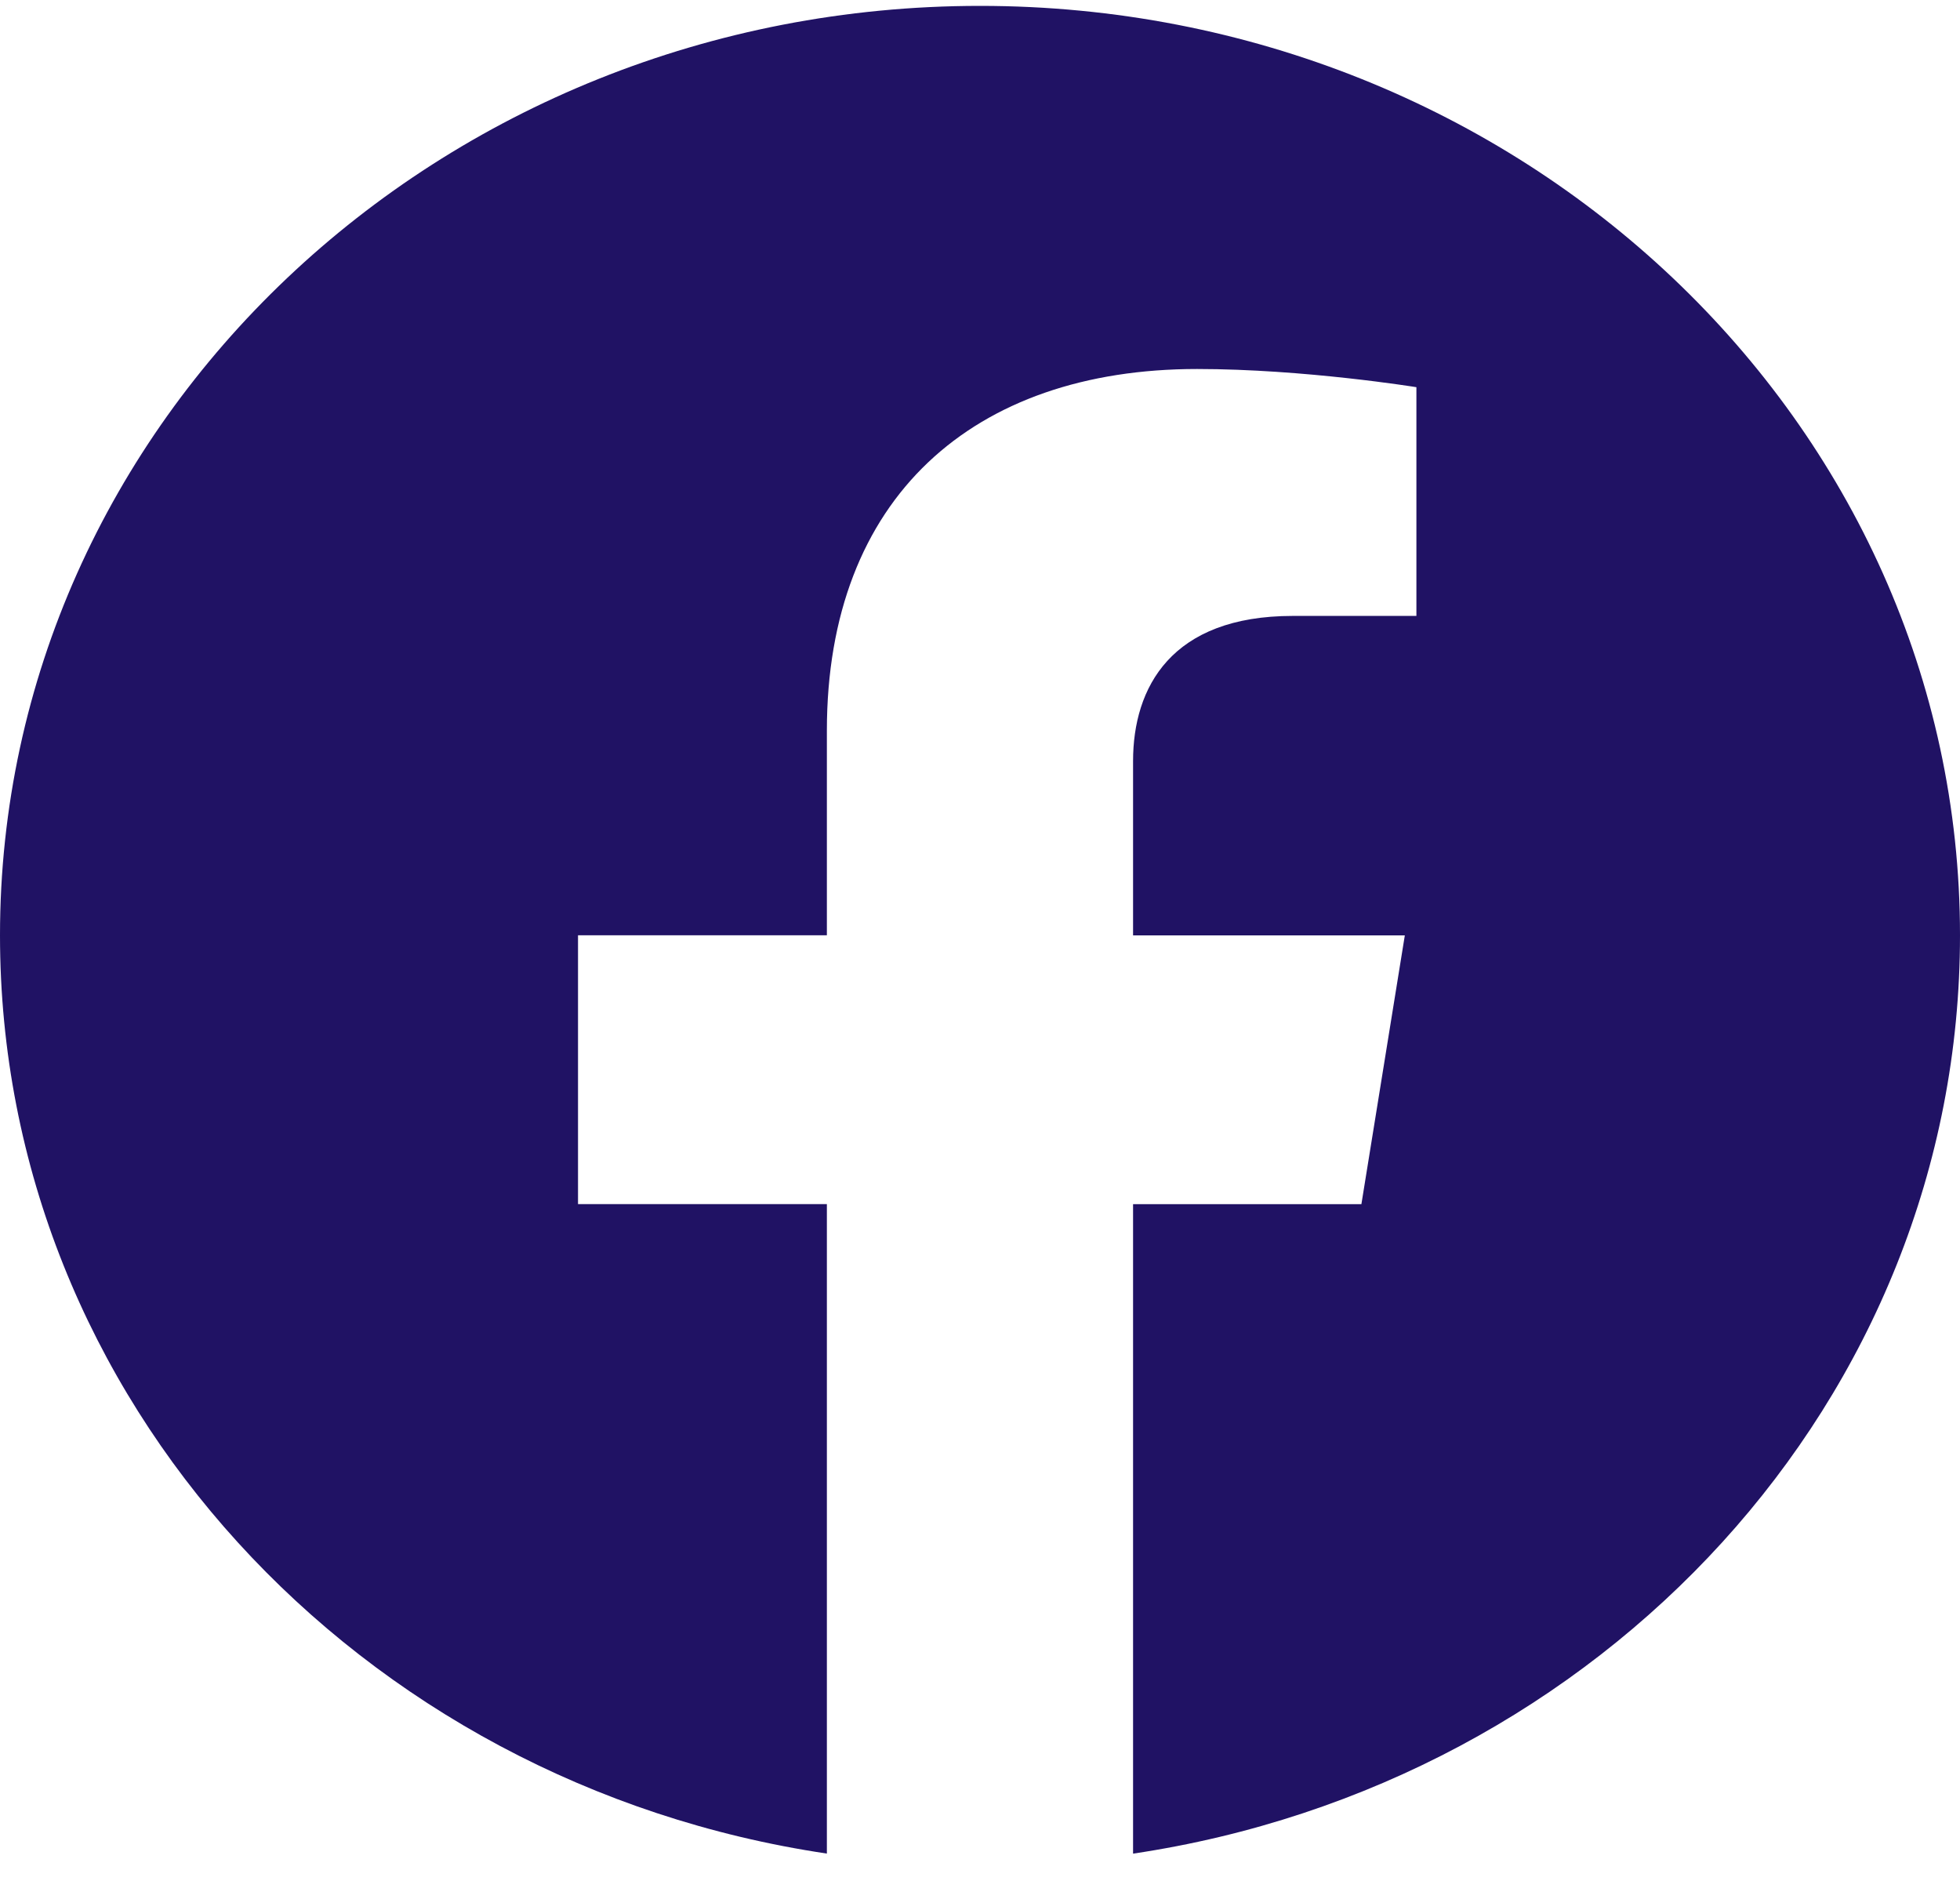 <svg width="32" height="31" viewBox="0 0 32 31" fill="none" xmlns="http://www.w3.org/2000/svg">
<g clip-path="url(#clip0_22_44)">
<path d="M32 15.27C32 6.89 24.836 0.096 16 0.096C7.164 0.096 0 6.89 0 15.27C0 22.845 5.851 29.122 13.5 30.26V19.657H9.437V15.269H13.5V11.928C13.5 8.125 15.889 6.024 19.544 6.024C21.293 6.024 23.125 6.321 23.125 6.321V10.055H21.107C19.119 10.055 18.499 11.225 18.499 12.425V15.27H22.936L22.227 19.658H18.499V30.261C26.149 29.122 32 22.843 32 15.27Z" fill="#201264"/>
</g>
<defs>
<clipPath id="clip0_22_44">
<rect width="32" height="30.349" fill="white" transform="translate(0 0.002)"/>
</clipPath>
</defs>
</svg>
